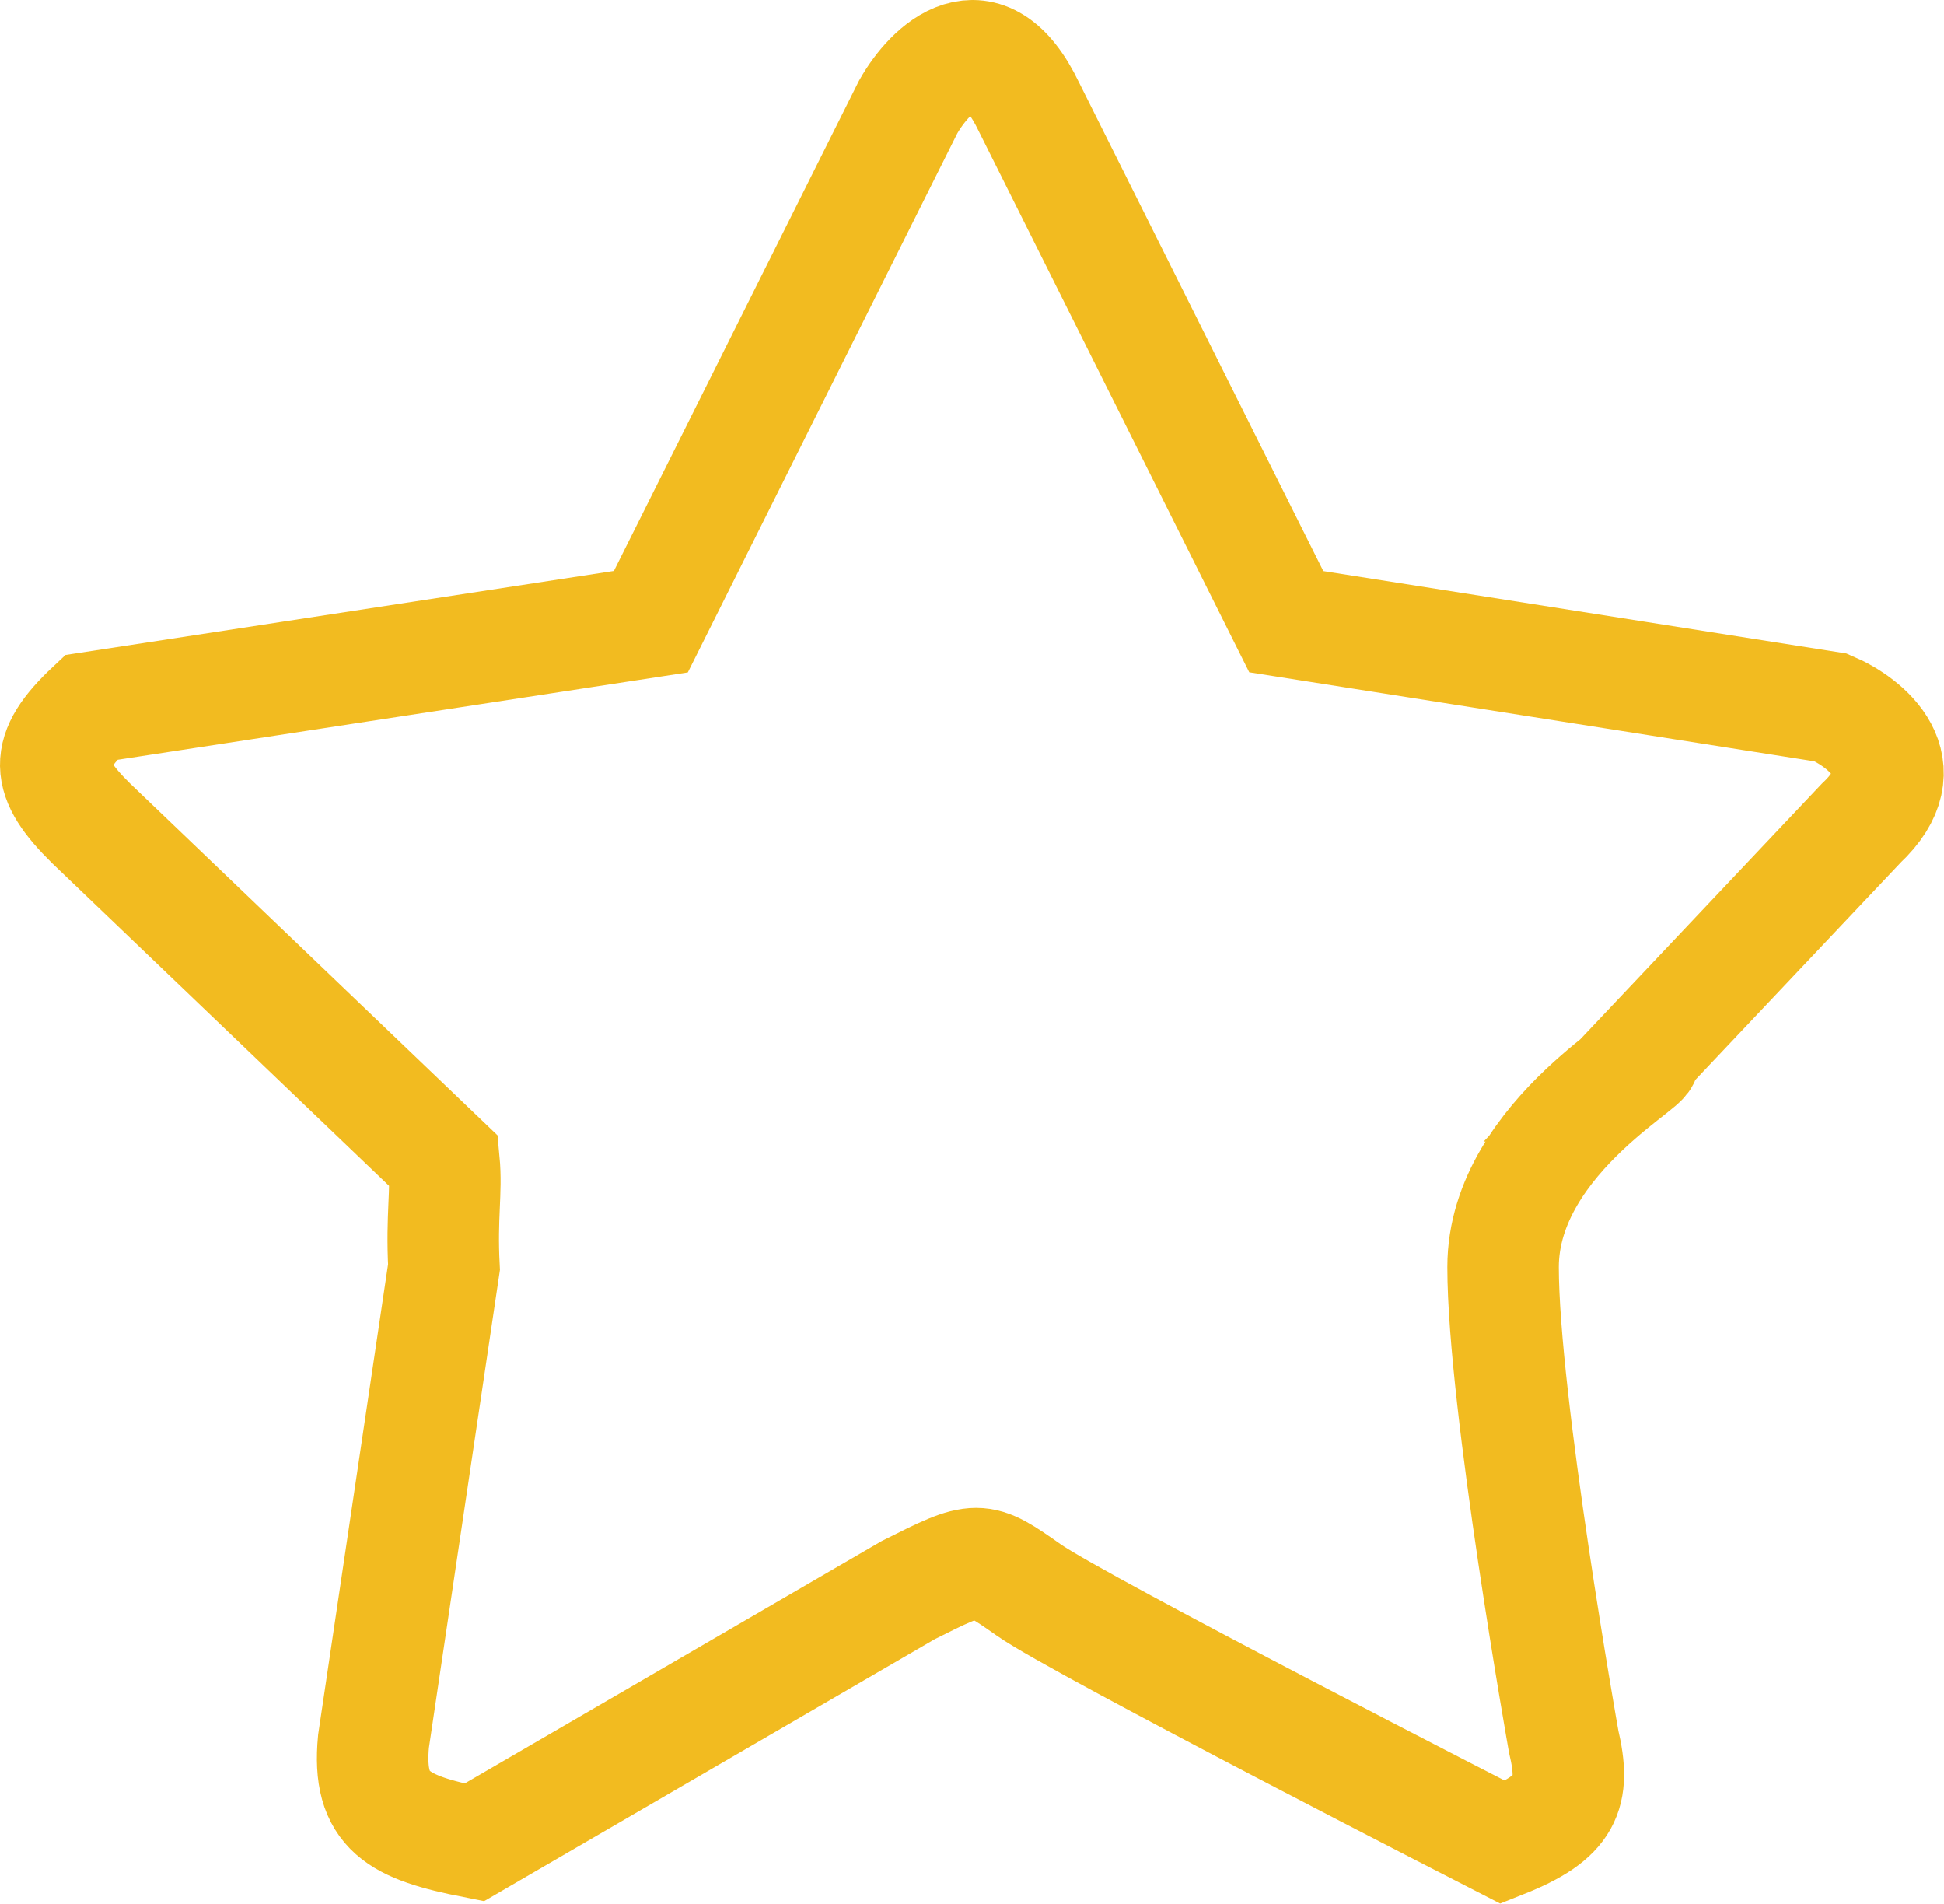 <svg width="3627" height="3551" viewBox="0 0 3627 3551" fill="none" xmlns="http://www.w3.org/2000/svg">
<path d="M1694.36 199.633L1214.36 1159.63L169.859 1319.63C79.98 1403.99 84.139 1451.28 169.859 1535.63L828.359 2166.13C833.826 2224.37 823.363 2266.79 828.359 2363.63L696.859 3248.13C684.577 3378.88 742.891 3408.72 884.859 3436.63L1694.36 2966.13C1825.86 2900.13 1825.86 2900.13 1919.86 2966.13C2013.86 3032.13 2804.36 3436.63 2804.36 3436.63C2923.5 3389.34 2940.22 3345.25 2917.36 3248.13C2917.36 3248.13 2804.36 2613.36 2804.36 2363.63C2804.36 2113.91 3121.31 1962.03 3059 1973L3472.36 1535.63C3585.16 1430.03 3481.69 1347.63 3415.86 1319.63L2399.86 1159.63L1919.86 199.633C1837.06 26.433 1735.03 127.466 1694.36 199.633Z" stroke="#F2BB20" stroke-width="208"/>
</svg>
